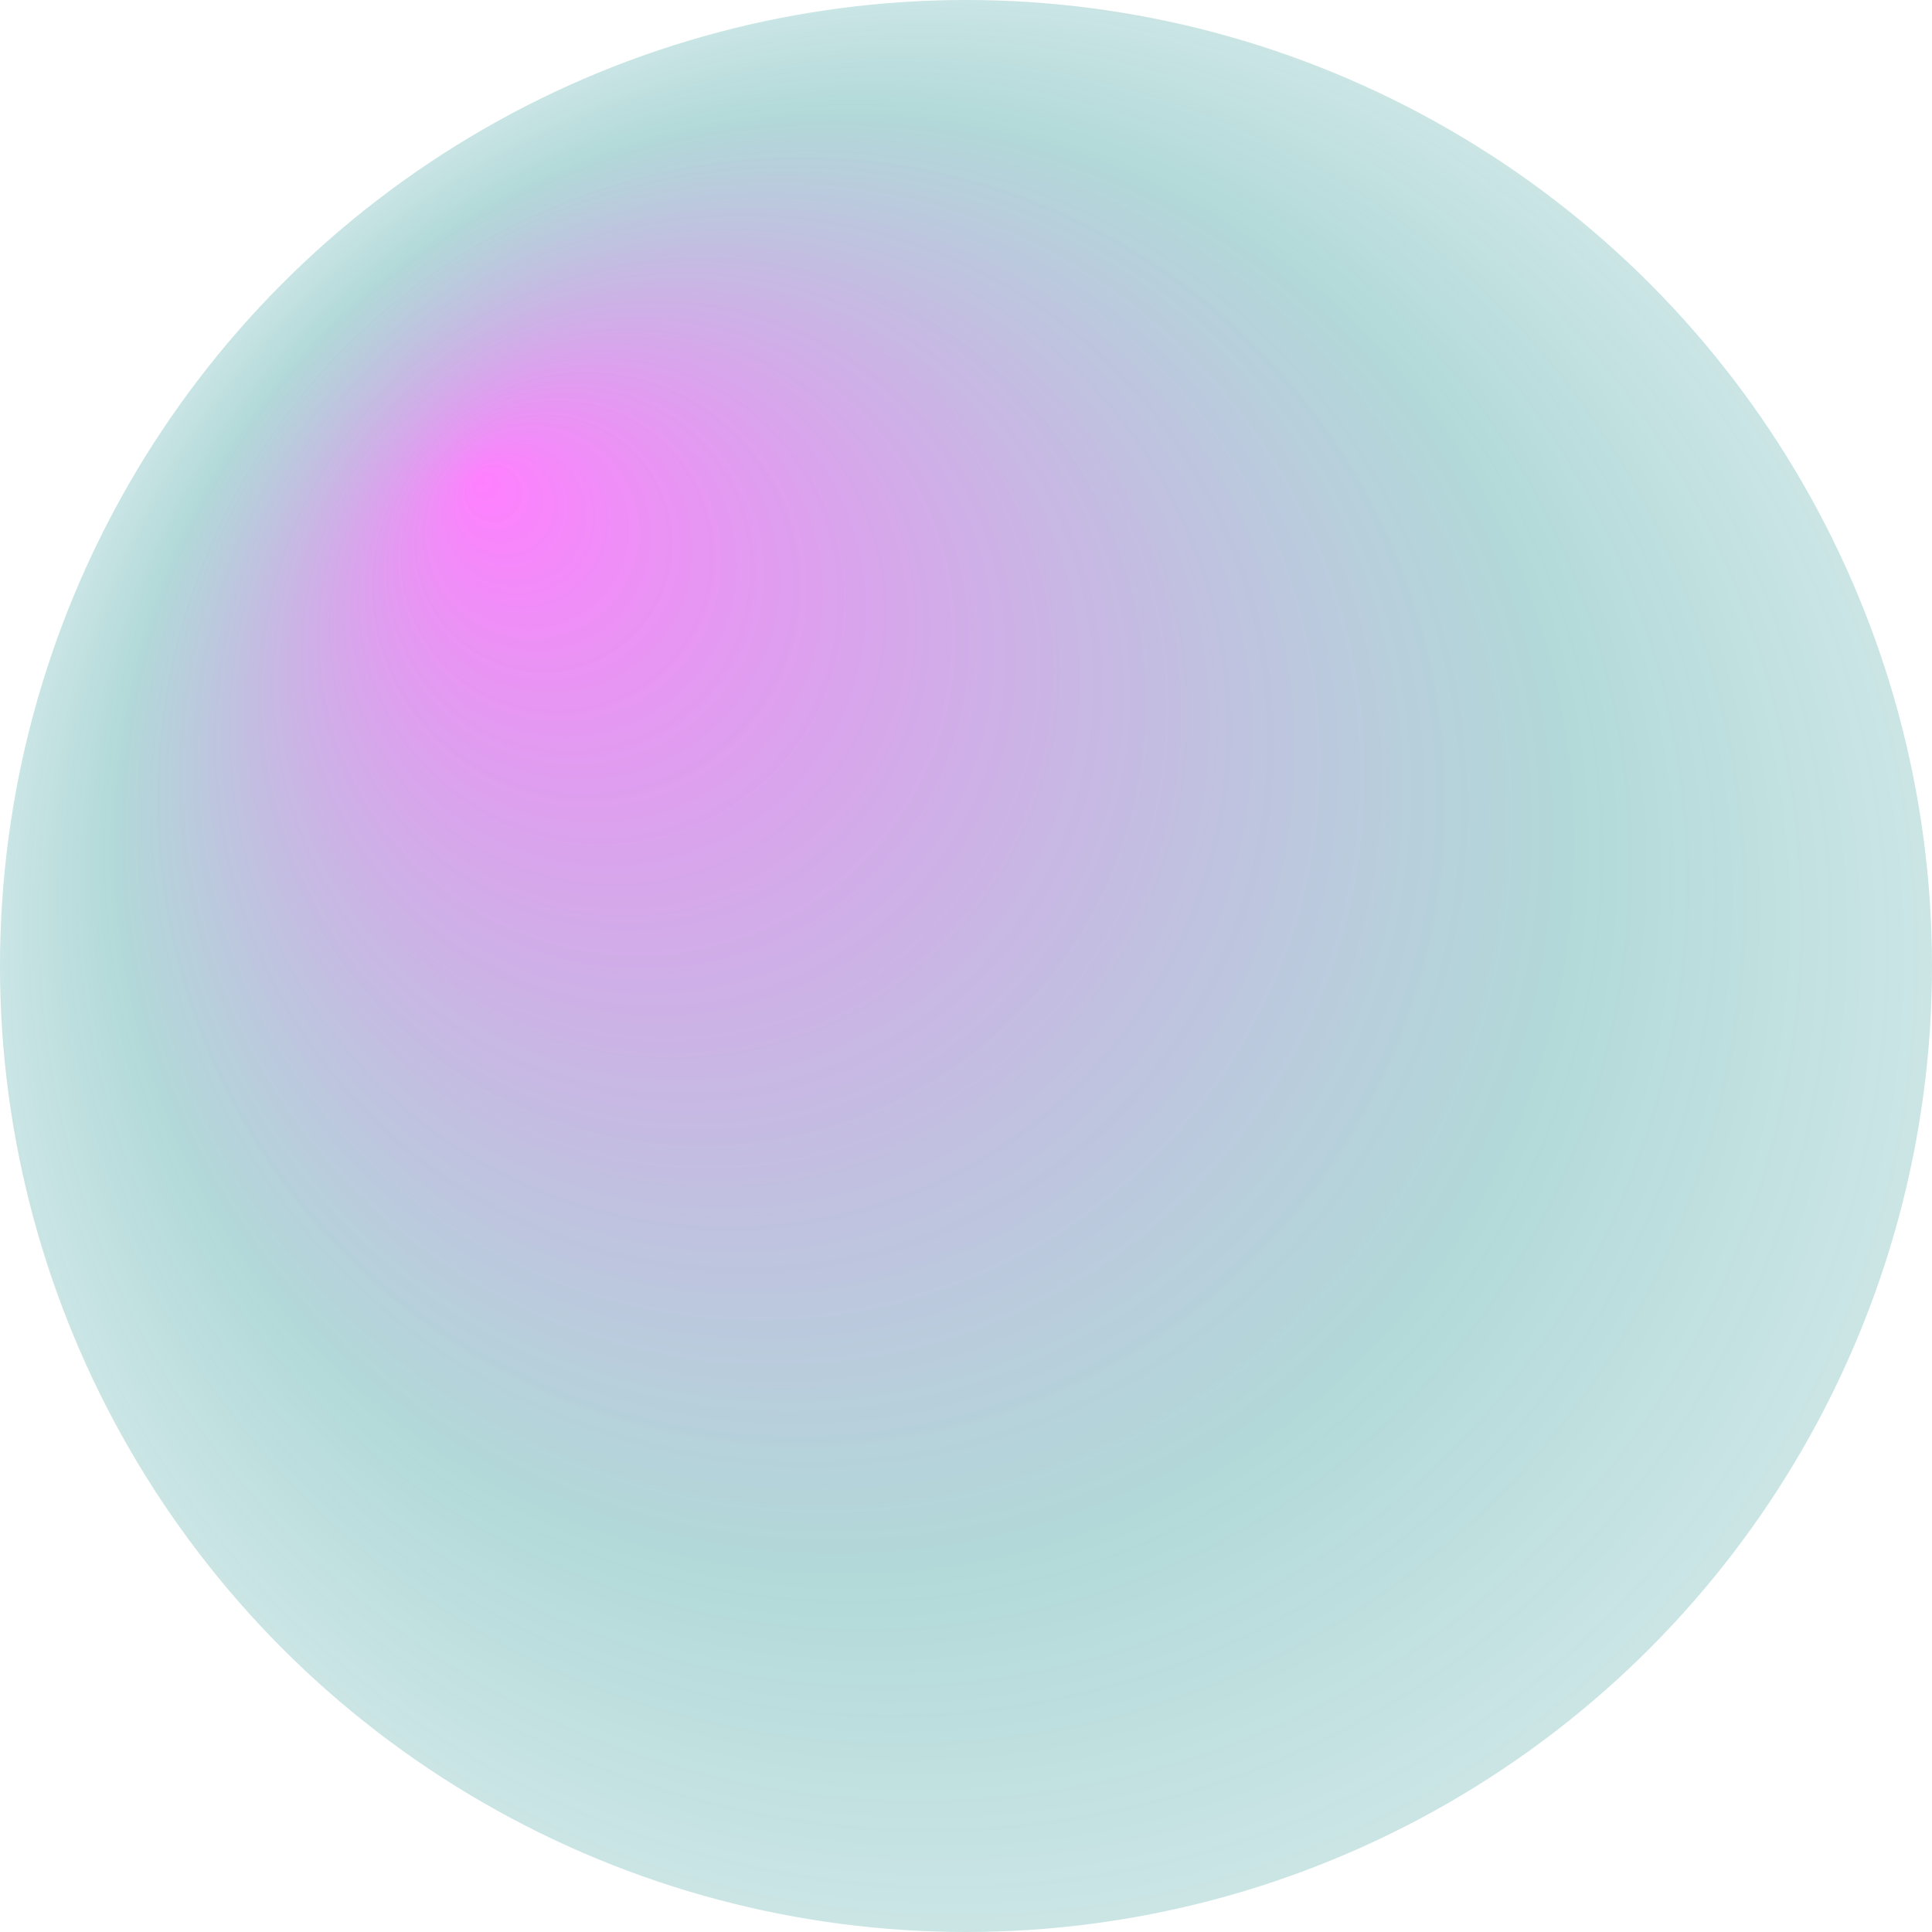 <svg xmlns="http://www.w3.org/2000/svg" width="240" height="240" viewBox="0 0 240 240">
  <defs>
    <radialGradient id="gradient" cx="50%" cy="50%" r="50%" fx="25%" fy="25%">
      <stop offset="0%" stop-color="fuchsia" stop-opacity="0.5" />
      <stop offset="75%" stop-color="teal" stop-opacity="0.3" />
      <stop offset="100%" stop-color="teal" stop-opacity="0.2" />
    </radialGradient>
  </defs>
  <circle cx="120" cy="120" r="120" fill="url(#gradient)">
    <animateTransform
      attributeName="transform"
      attributeType="XML"
      type="rotate"
      from="0 120 120"
      to="360 120 120"
      dur="4s"
      repeatCount="indefinite"
    />
  </circle>
</svg>

